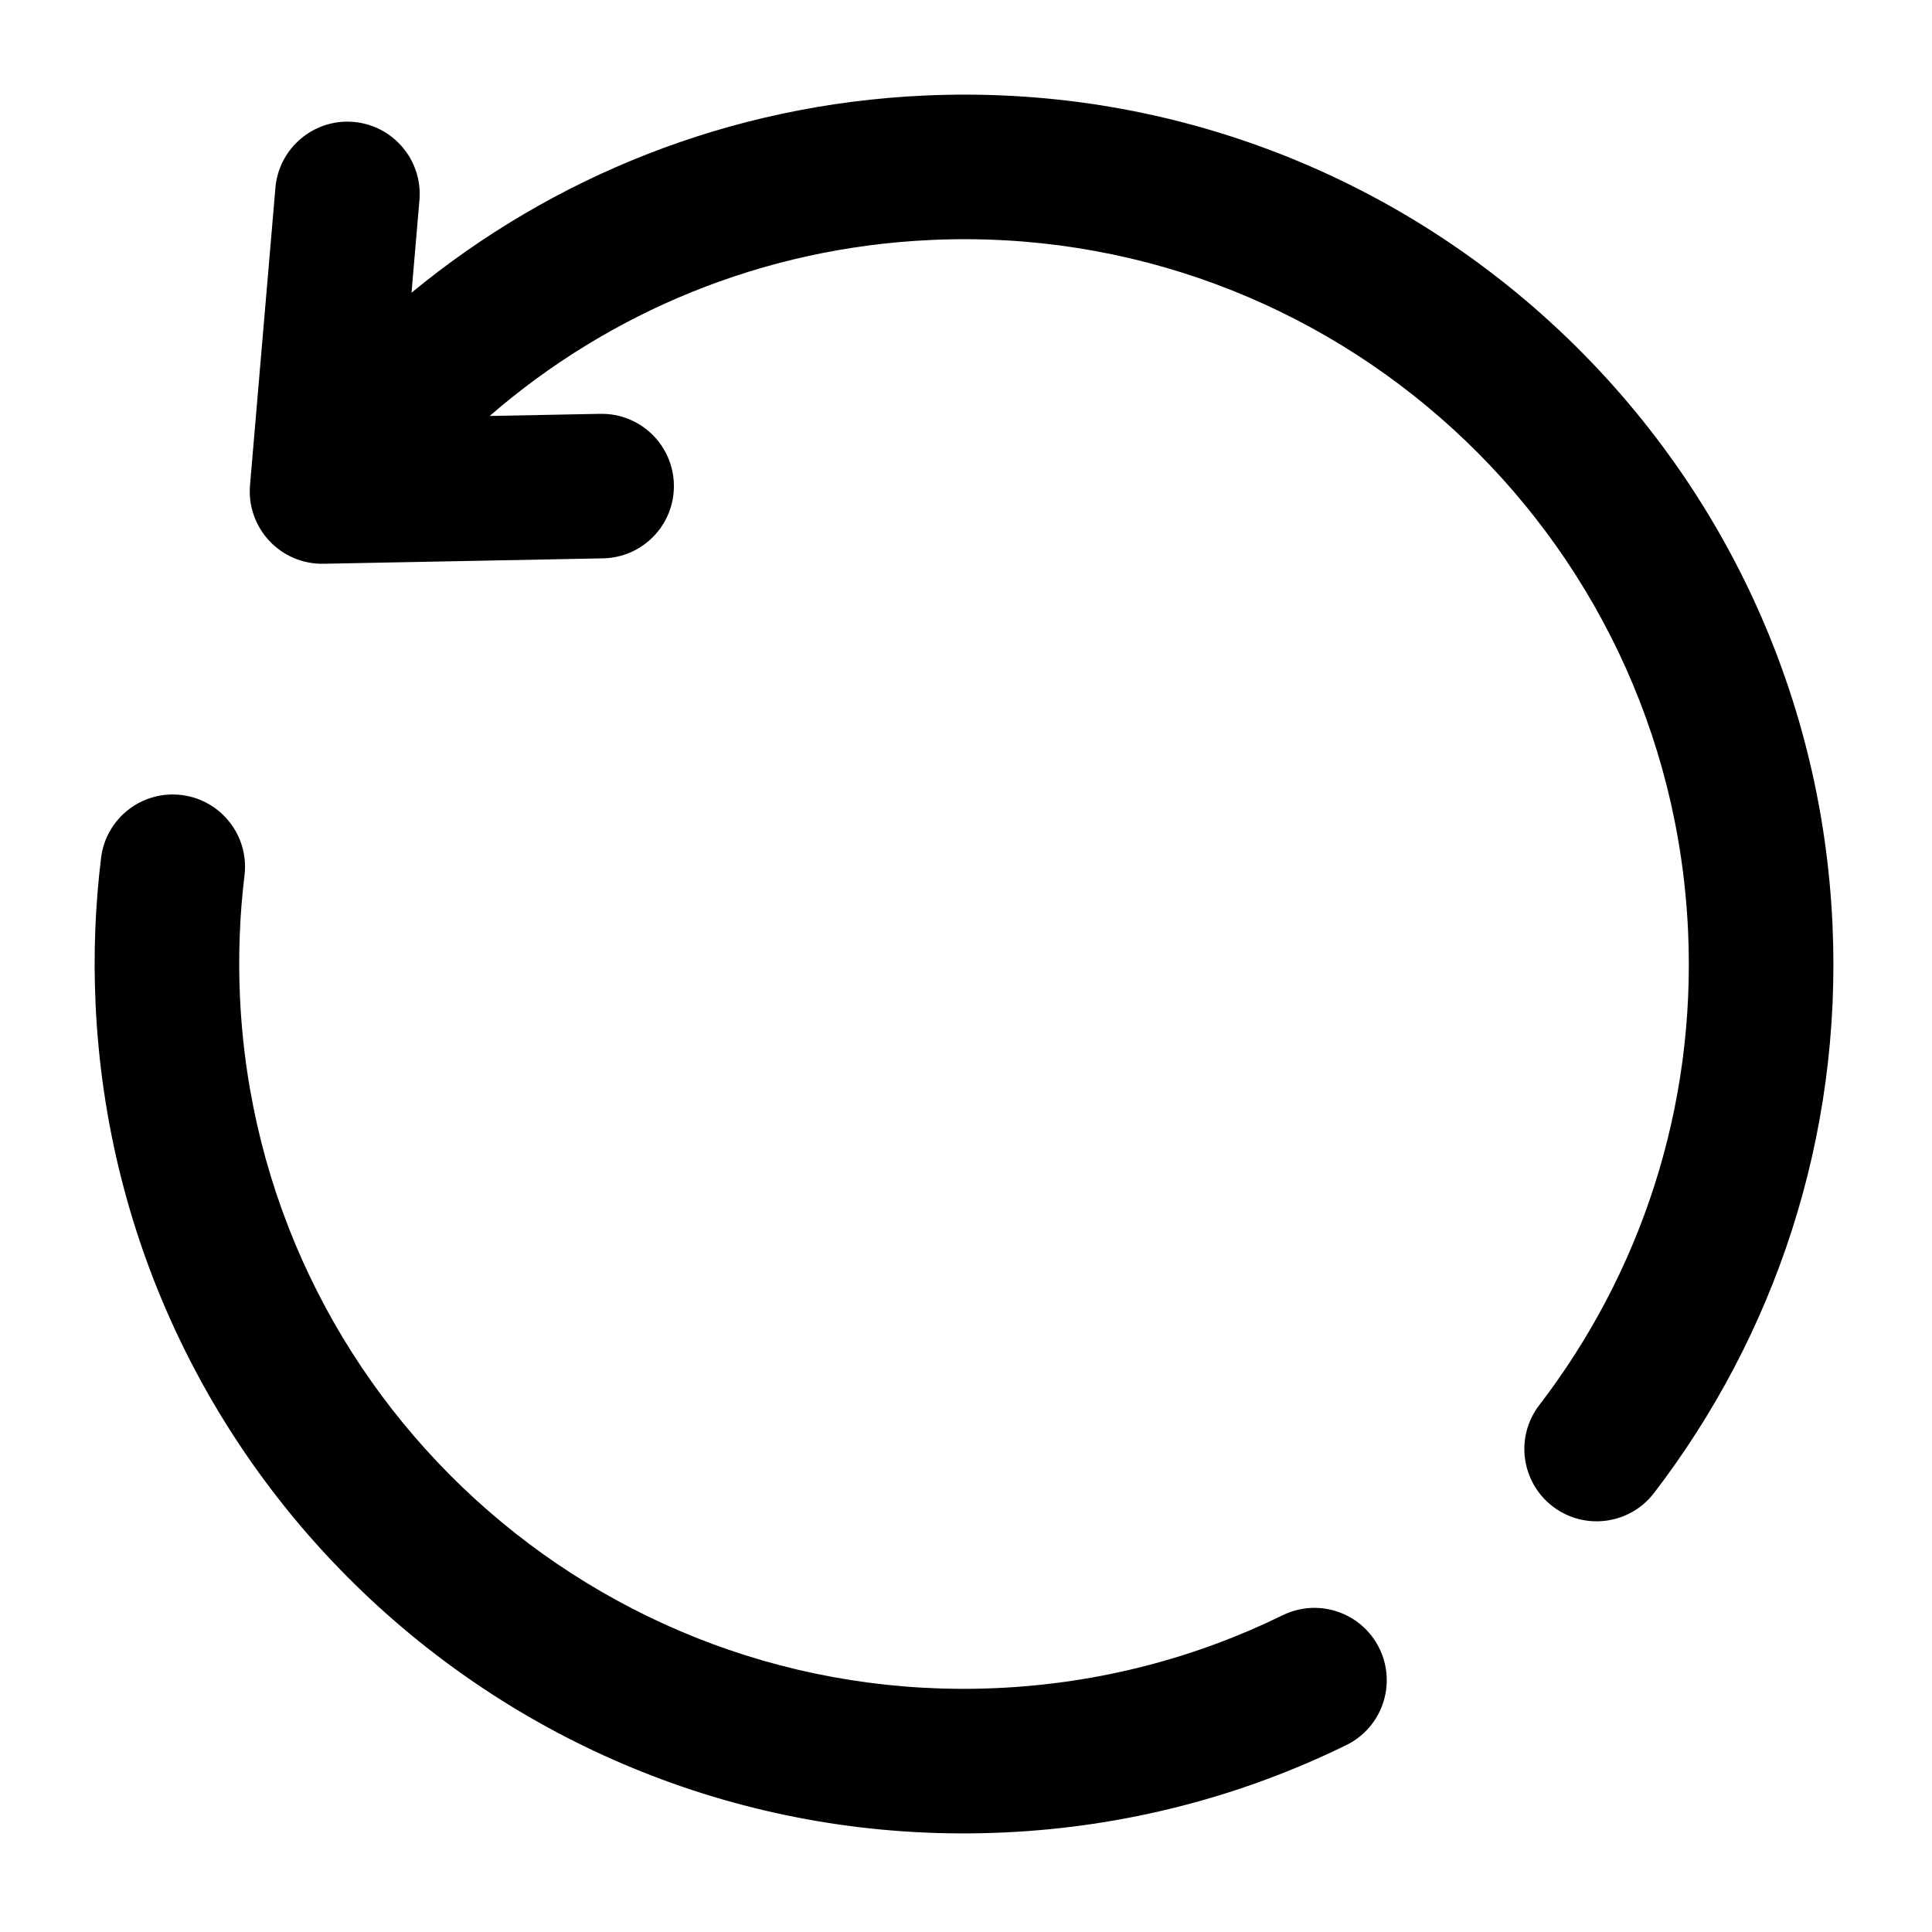 <svg
  xmlns="http://www.w3.org/2000/svg"
  width="20"
  height="20"
  viewBox="0 0 20 20"
  fill="none"
>
  <path
    fill-rule="evenodd"
    clip-rule="evenodd"
    d="M3.66 1.262C4.072 1.298 4.377 1.66 4.342 2.072L4.26 3.03C5.712 1.834 7.549 1.08 9.573 0.989C14.539 0.764 18.746 4.608 18.97 9.573C19.07 11.777 18.367 13.833 17.122 15.456C16.87 15.784 16.4 15.845 16.073 15.594C15.745 15.342 15.683 14.872 15.935 14.545C16.974 13.191 17.558 11.479 17.475 9.641C17.288 5.501 13.78 2.297 9.641 2.484C7.887 2.563 6.301 3.238 5.069 4.306L6.213 4.284C6.627 4.276 6.968 4.604 6.976 5.018C6.984 5.431 6.656 5.772 6.242 5.78L3.349 5.836C3.137 5.84 2.933 5.754 2.788 5.599C2.643 5.444 2.57 5.235 2.588 5.024L2.851 1.945C2.886 1.533 3.248 1.227 3.66 1.262ZM1.879 8.23C2.289 8.28 2.581 8.653 2.531 9.063C2.481 9.473 2.465 9.892 2.484 10.318C2.671 14.458 6.179 17.662 10.318 17.475C11.382 17.427 12.382 17.16 13.278 16.721C13.649 16.539 14.098 16.693 14.279 17.064C14.461 17.435 14.308 17.883 13.937 18.065C12.859 18.593 11.659 18.913 10.386 18.97C5.421 19.195 1.213 15.351 0.989 10.386C0.966 9.876 0.986 9.374 1.046 8.883C1.095 8.472 1.468 8.18 1.879 8.23Z"
    fill="currentColor"
  />
</svg>
